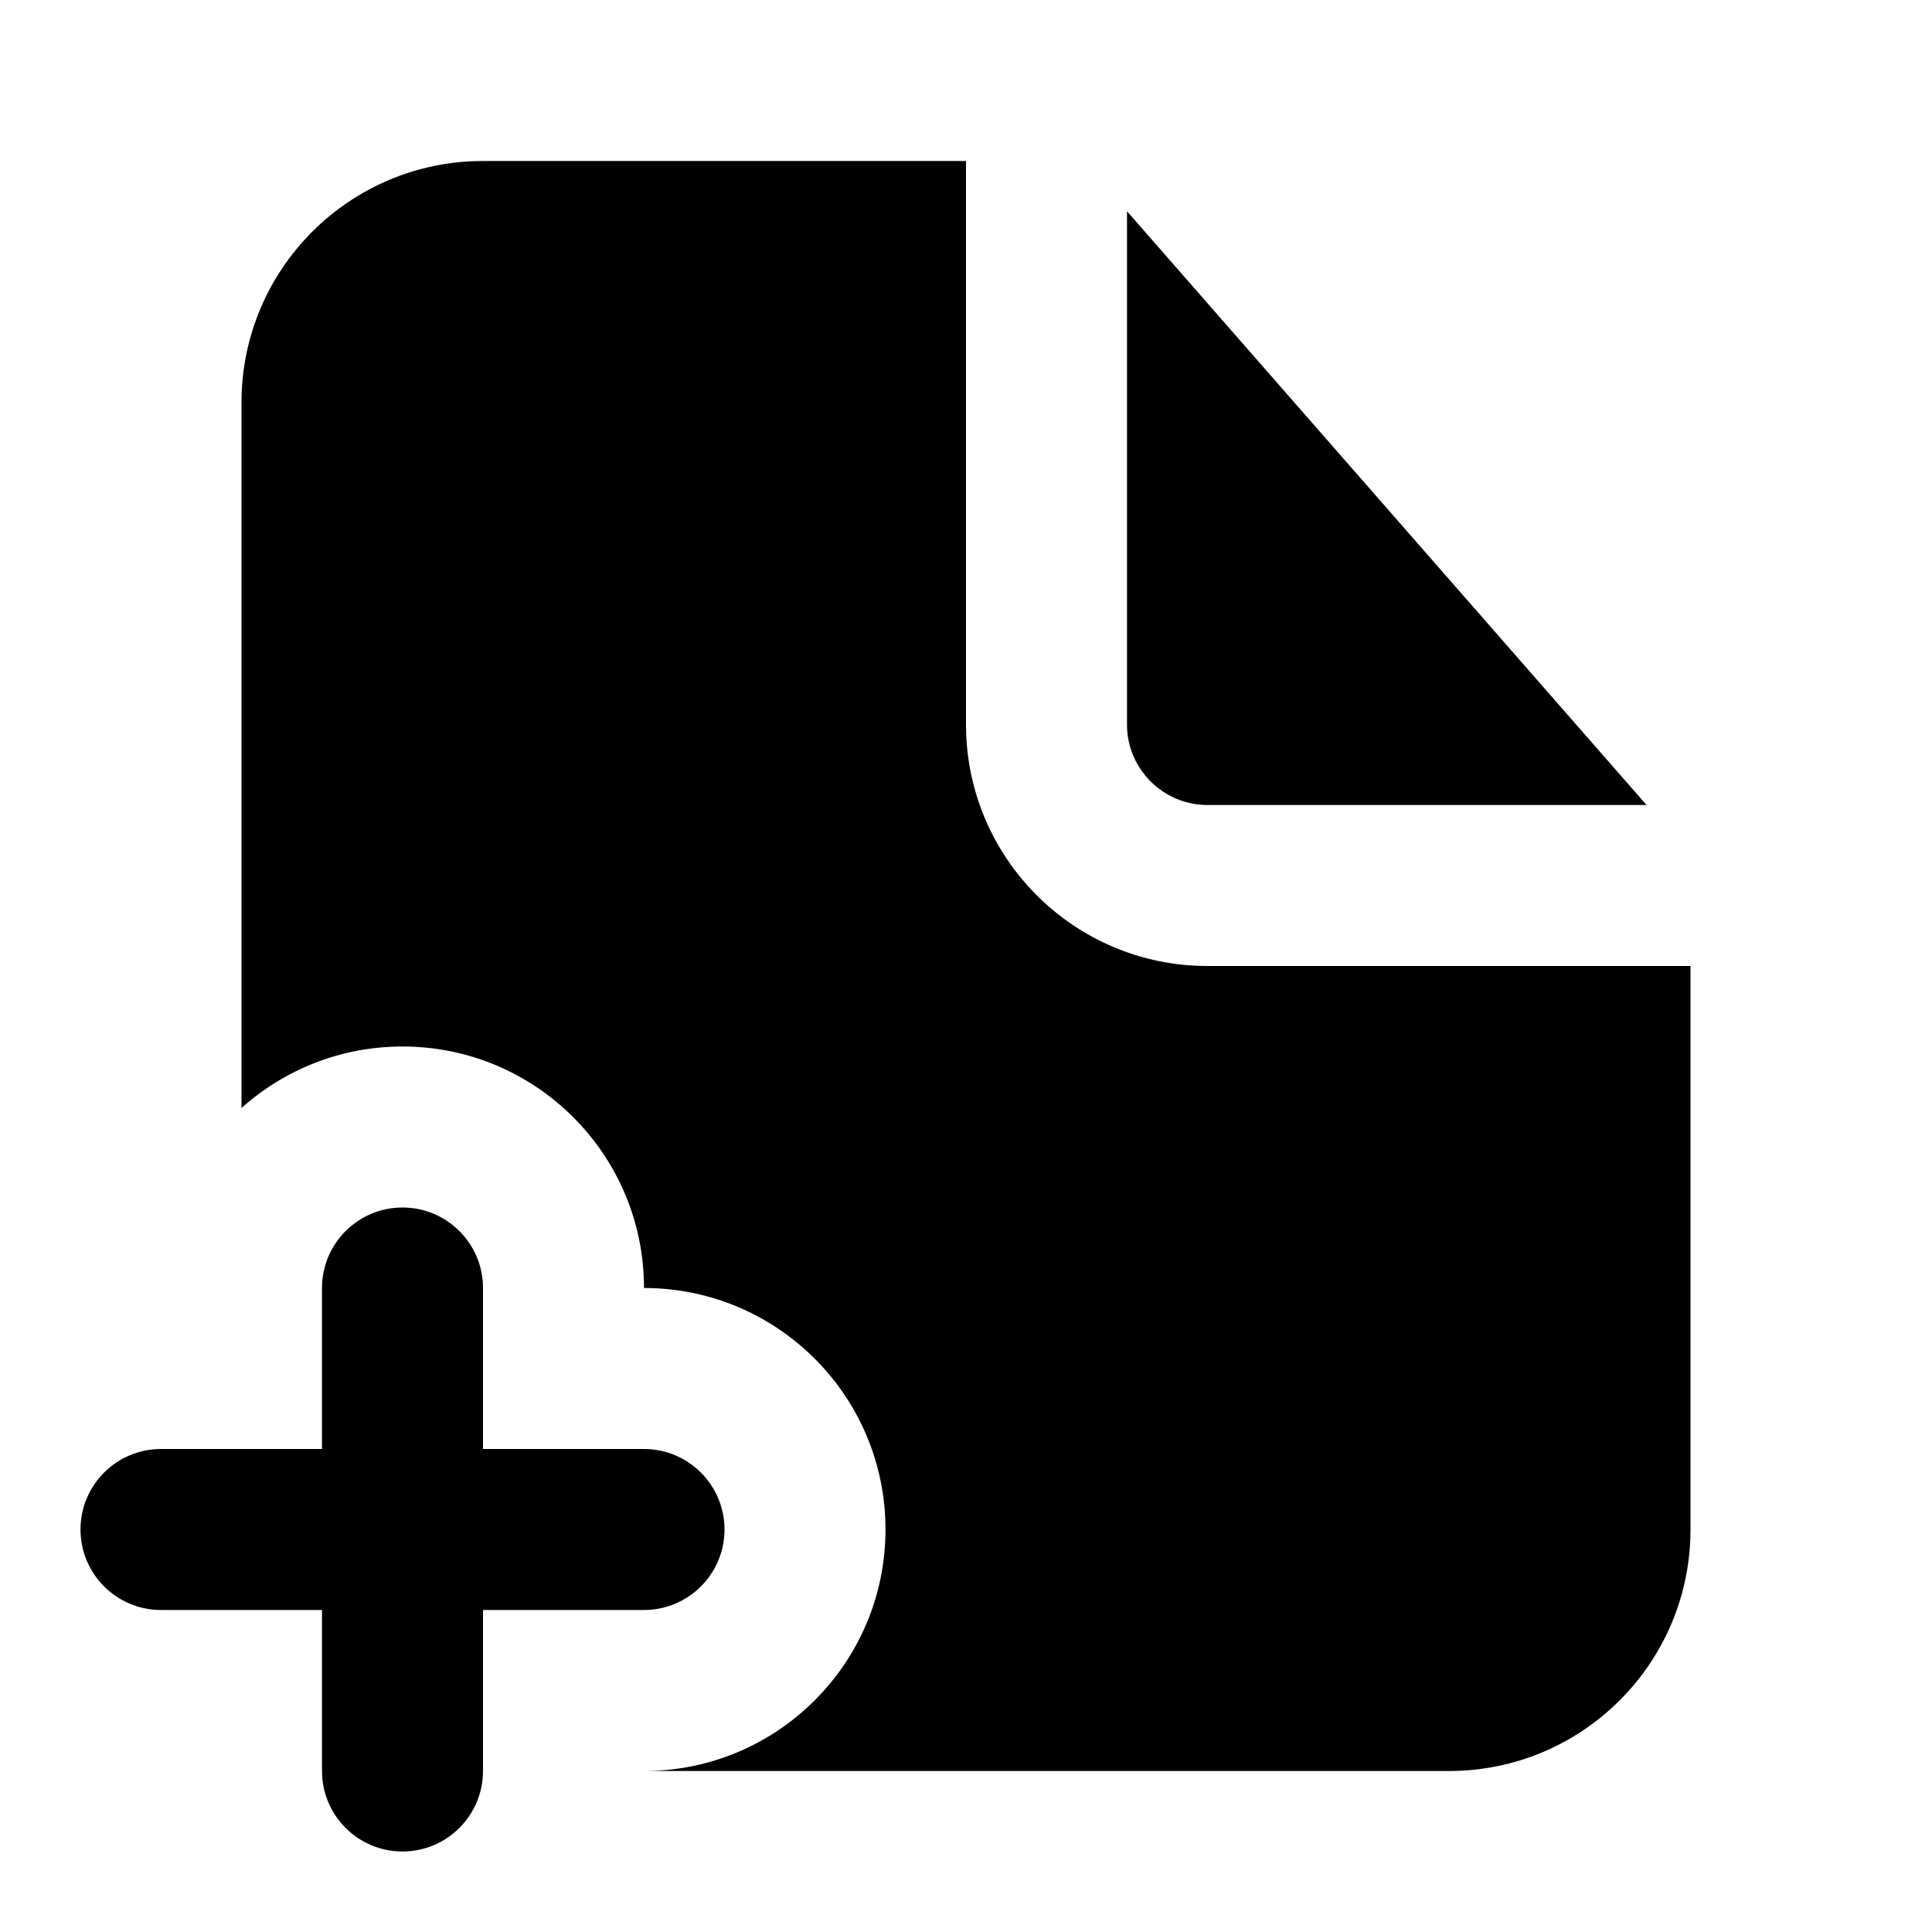 <svg width="24" height="24" viewBox="0 0 24 24" fill="none" xmlns="http://www.w3.org/2000/svg">
<path fill-rule="evenodd" clip-rule="evenodd" d="M5 13C4.232 13 3.531 13.289 3 13.764V5C3 3.343 4.343 2 6 2H12V9C12 10.657 13.343 12 15 12H21V19C21 20.657 19.657 22 18 22H8C9.657 22 11 20.657 11 19C11 17.343 9.657 16 8 16C8 14.343 6.657 13 5 13ZM14 2.624V9C14 9.552 14.448 10 15 10H20.454L14 2.624ZM5 15C5.552 15 6 15.448 6 16V18H8C8.552 18 9 18.448 9 19C9 19.552 8.552 20 8 20H6V22C6 22.552 5.552 23 5 23C4.448 23 4 22.552 4 22V20H2C1.448 20 1 19.552 1 19C1 18.448 1.448 18 2 18H4V16C4 15.448 4.448 15 5 15Z" fill="black"/>
</svg>
